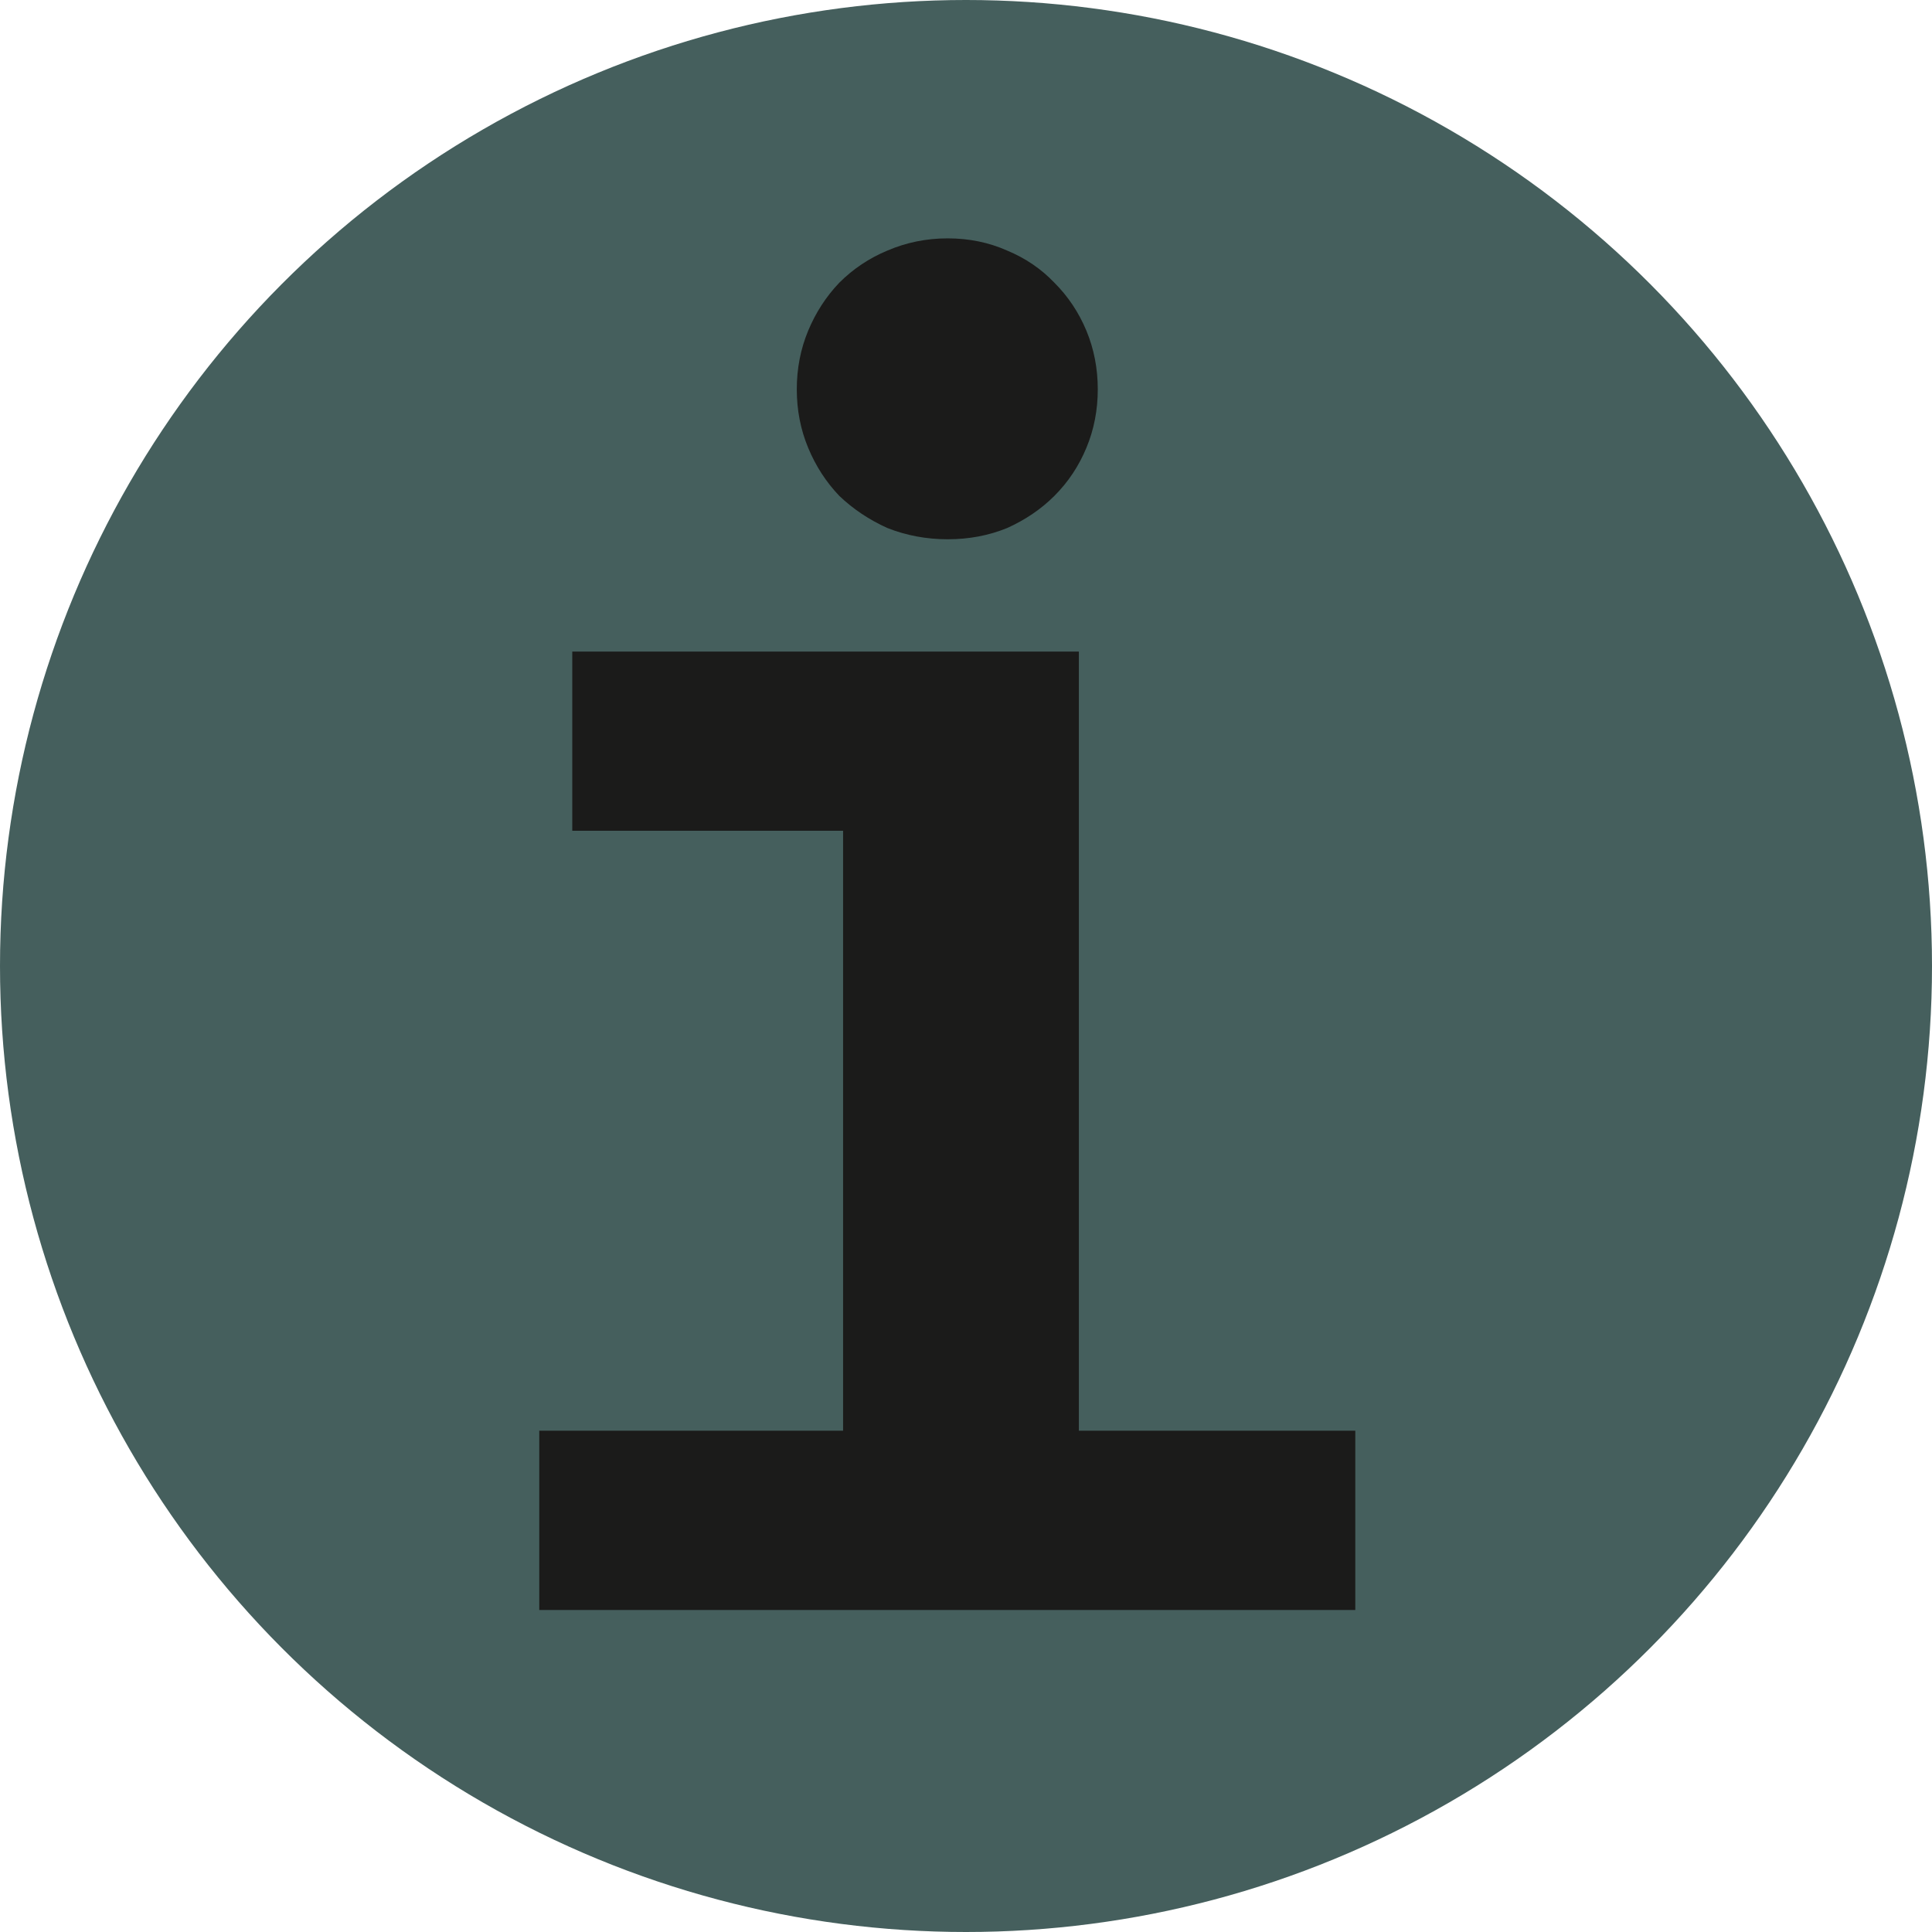 <svg
  width="24"
  height="24"
  viewBox="0 0 24 24"
  fill="none"
  xmlns="http://www.w3.org/2000/svg"
>
<g clip-path="url(#clip0_33_2)">
<circle cx="12" cy="12" r="12" fill="#455F5D" />
<path
      d="M13.637 4.836C13.637 5.094 13.59 5.336 13.496 5.562C13.402 5.789 13.27 5.988 13.098 6.16C12.934 6.324 12.738 6.457 12.512 6.559C12.285 6.652 12.039 6.699 11.773 6.699C11.508 6.699 11.258 6.652 11.023 6.559C10.797 6.457 10.598 6.324 10.426 6.16C10.262 5.988 10.133 5.789 10.039 5.562C9.945 5.336 9.898 5.094 9.898 4.836C9.898 4.578 9.945 4.336 10.039 4.109C10.133 3.883 10.262 3.684 10.426 3.512C10.598 3.34 10.797 3.207 11.023 3.113C11.258 3.012 11.508 2.961 11.773 2.961C12.039 2.961 12.285 3.012 12.512 3.113C12.738 3.207 12.934 3.34 13.098 3.512C13.27 3.684 13.402 3.883 13.496 4.109C13.59 4.336 13.637 4.578 13.637 4.836ZM10.473 10.32H7.109V8.094H13.402V17.773H16.836V20H6.699V17.773H10.473V10.32Z"
      fill="#1B1B1A"
    />
</g>
<defs>
<clipPath id="clip0_33_2">
<rect width="24" height="24" fill="white" />
</clipPath>
</defs>
</svg>
